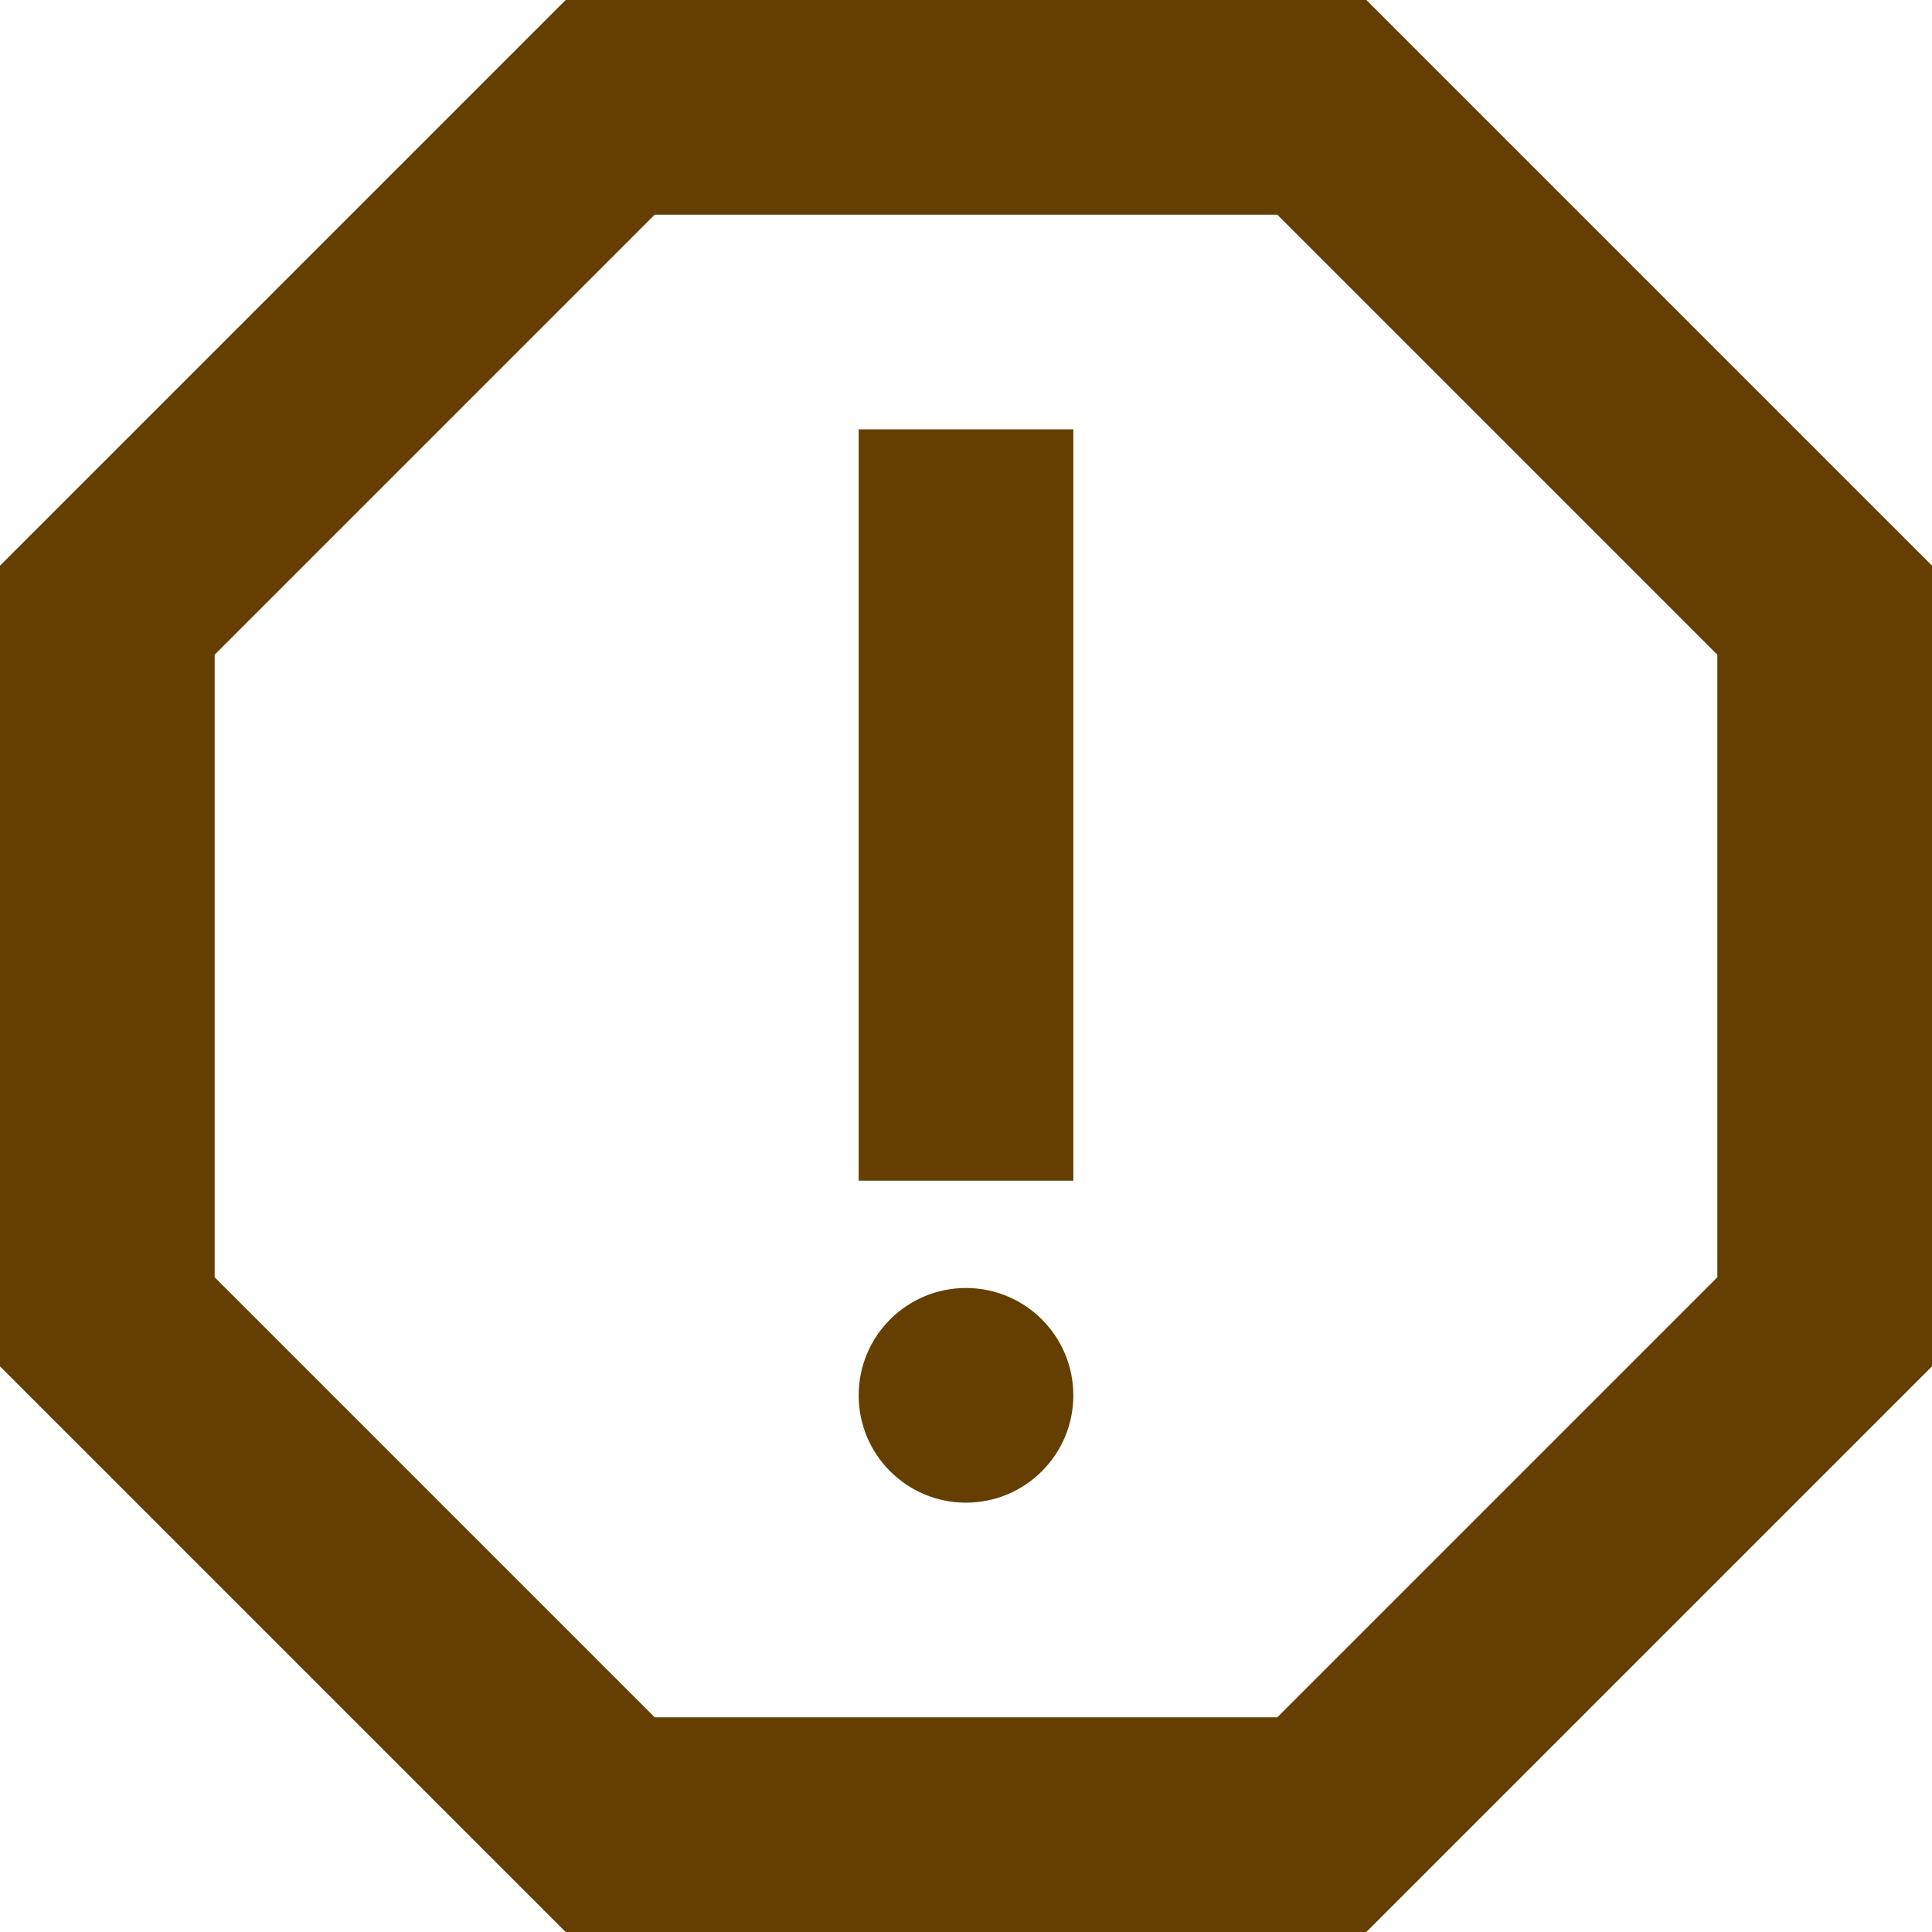 <svg width="18" height="18" viewBox="0 0 18 18" fill="none" xmlns="http://www.w3.org/2000/svg">
<path fill-rule="evenodd" clip-rule="evenodd" d="M5.27 0H12.73L18 5.27V12.73L12.73 18H5.27L0 12.73V5.27L5.27 0ZM11.9 16L16 11.9V6.1L11.9 2H6.1L2 6.1V11.9L6.1 16H11.9Z" fill="#643F01"/>
<circle cx="9" cy="13" r="1" fill="#643F01"/>
<path d="M8 4H10V11H8V4Z" fill="#643F01"/>
</svg>
